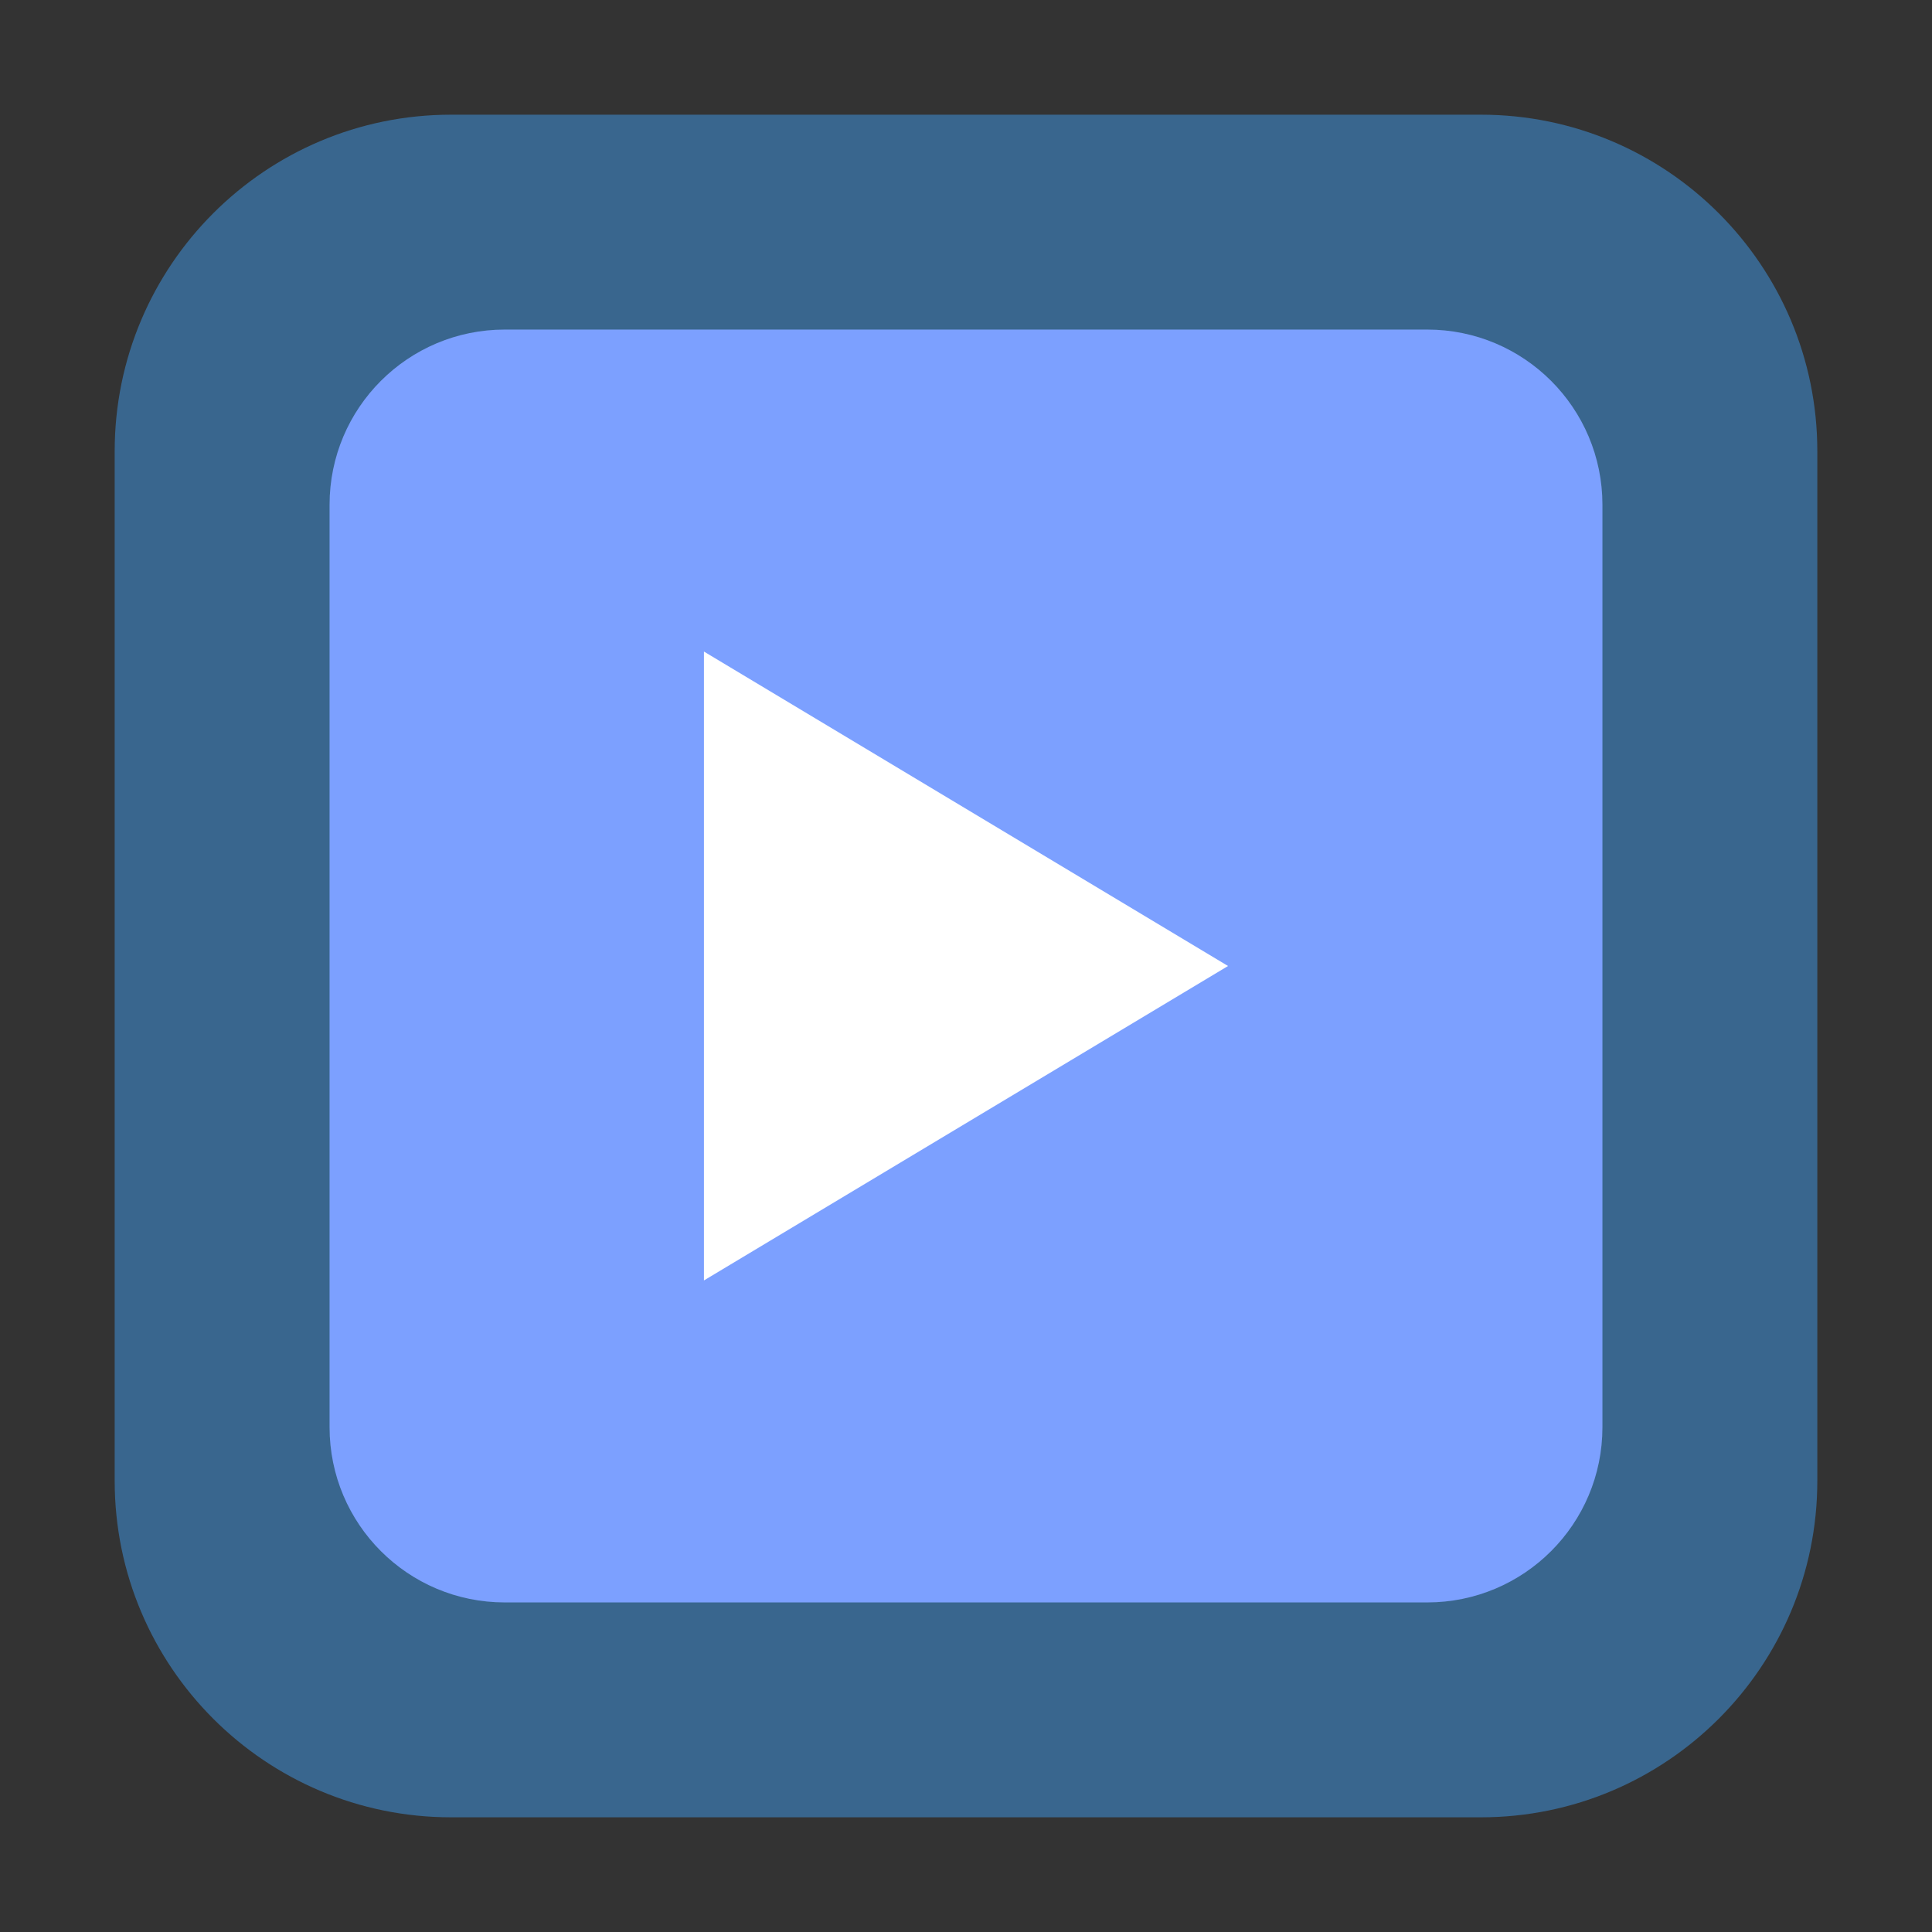<?xml version="1.0" encoding="UTF-8"?>
<svg xmlns="http://www.w3.org/2000/svg" xmlns:xlink="http://www.w3.org/1999/xlink" width="36pt" height="36pt" viewBox="0 0 36 36" version="1.1">
<rect x="0" y="0" width="36" height="36" fill="#333333" stroke="none"/>
<g id="surface1">
<path style=" stroke:none;fill-rule:evenodd;fill:rgb(22.353%,40%,55.686%);fill-opacity:1;" d="M 8.406 2.137 L 27.594 2.137 C 31.055 2.137 33.863 4.945 33.863 8.406 L 33.863 27.594 C 33.863 31.055 31.055 33.863 27.594 33.863 L 8.406 33.863 C 4.945 33.863 2.137 31.055 2.137 27.594 L 2.137 8.406 C 2.137 4.945 4.945 2.137 8.406 2.137 Z M 8.406 2.137 "/>
<path style=" stroke:none;fill-rule:evenodd;fill:rgb(48.627%,62.745%,100%);fill-opacity:1;" d="M 9.406 6.141 L 26.594 6.141 C 28.398 6.141 29.859 7.602 29.859 9.406 L 29.859 26.594 C 29.859 28.398 28.398 29.859 26.594 29.859 L 9.406 29.859 C 7.602 29.859 6.141 28.398 6.141 26.594 L 6.141 9.406 C 6.141 7.602 7.602 6.141 9.406 6.141 Z M 9.406 6.141 "/>
<path style=" stroke:none;fill-rule:nonzero;fill:rgb(100%,100%,100%);fill-opacity:1;" d="M 13.117 12.141 L 22.883 18 L 13.117 23.859 Z M 13.117 12.141 "/>
</g>
</svg>
